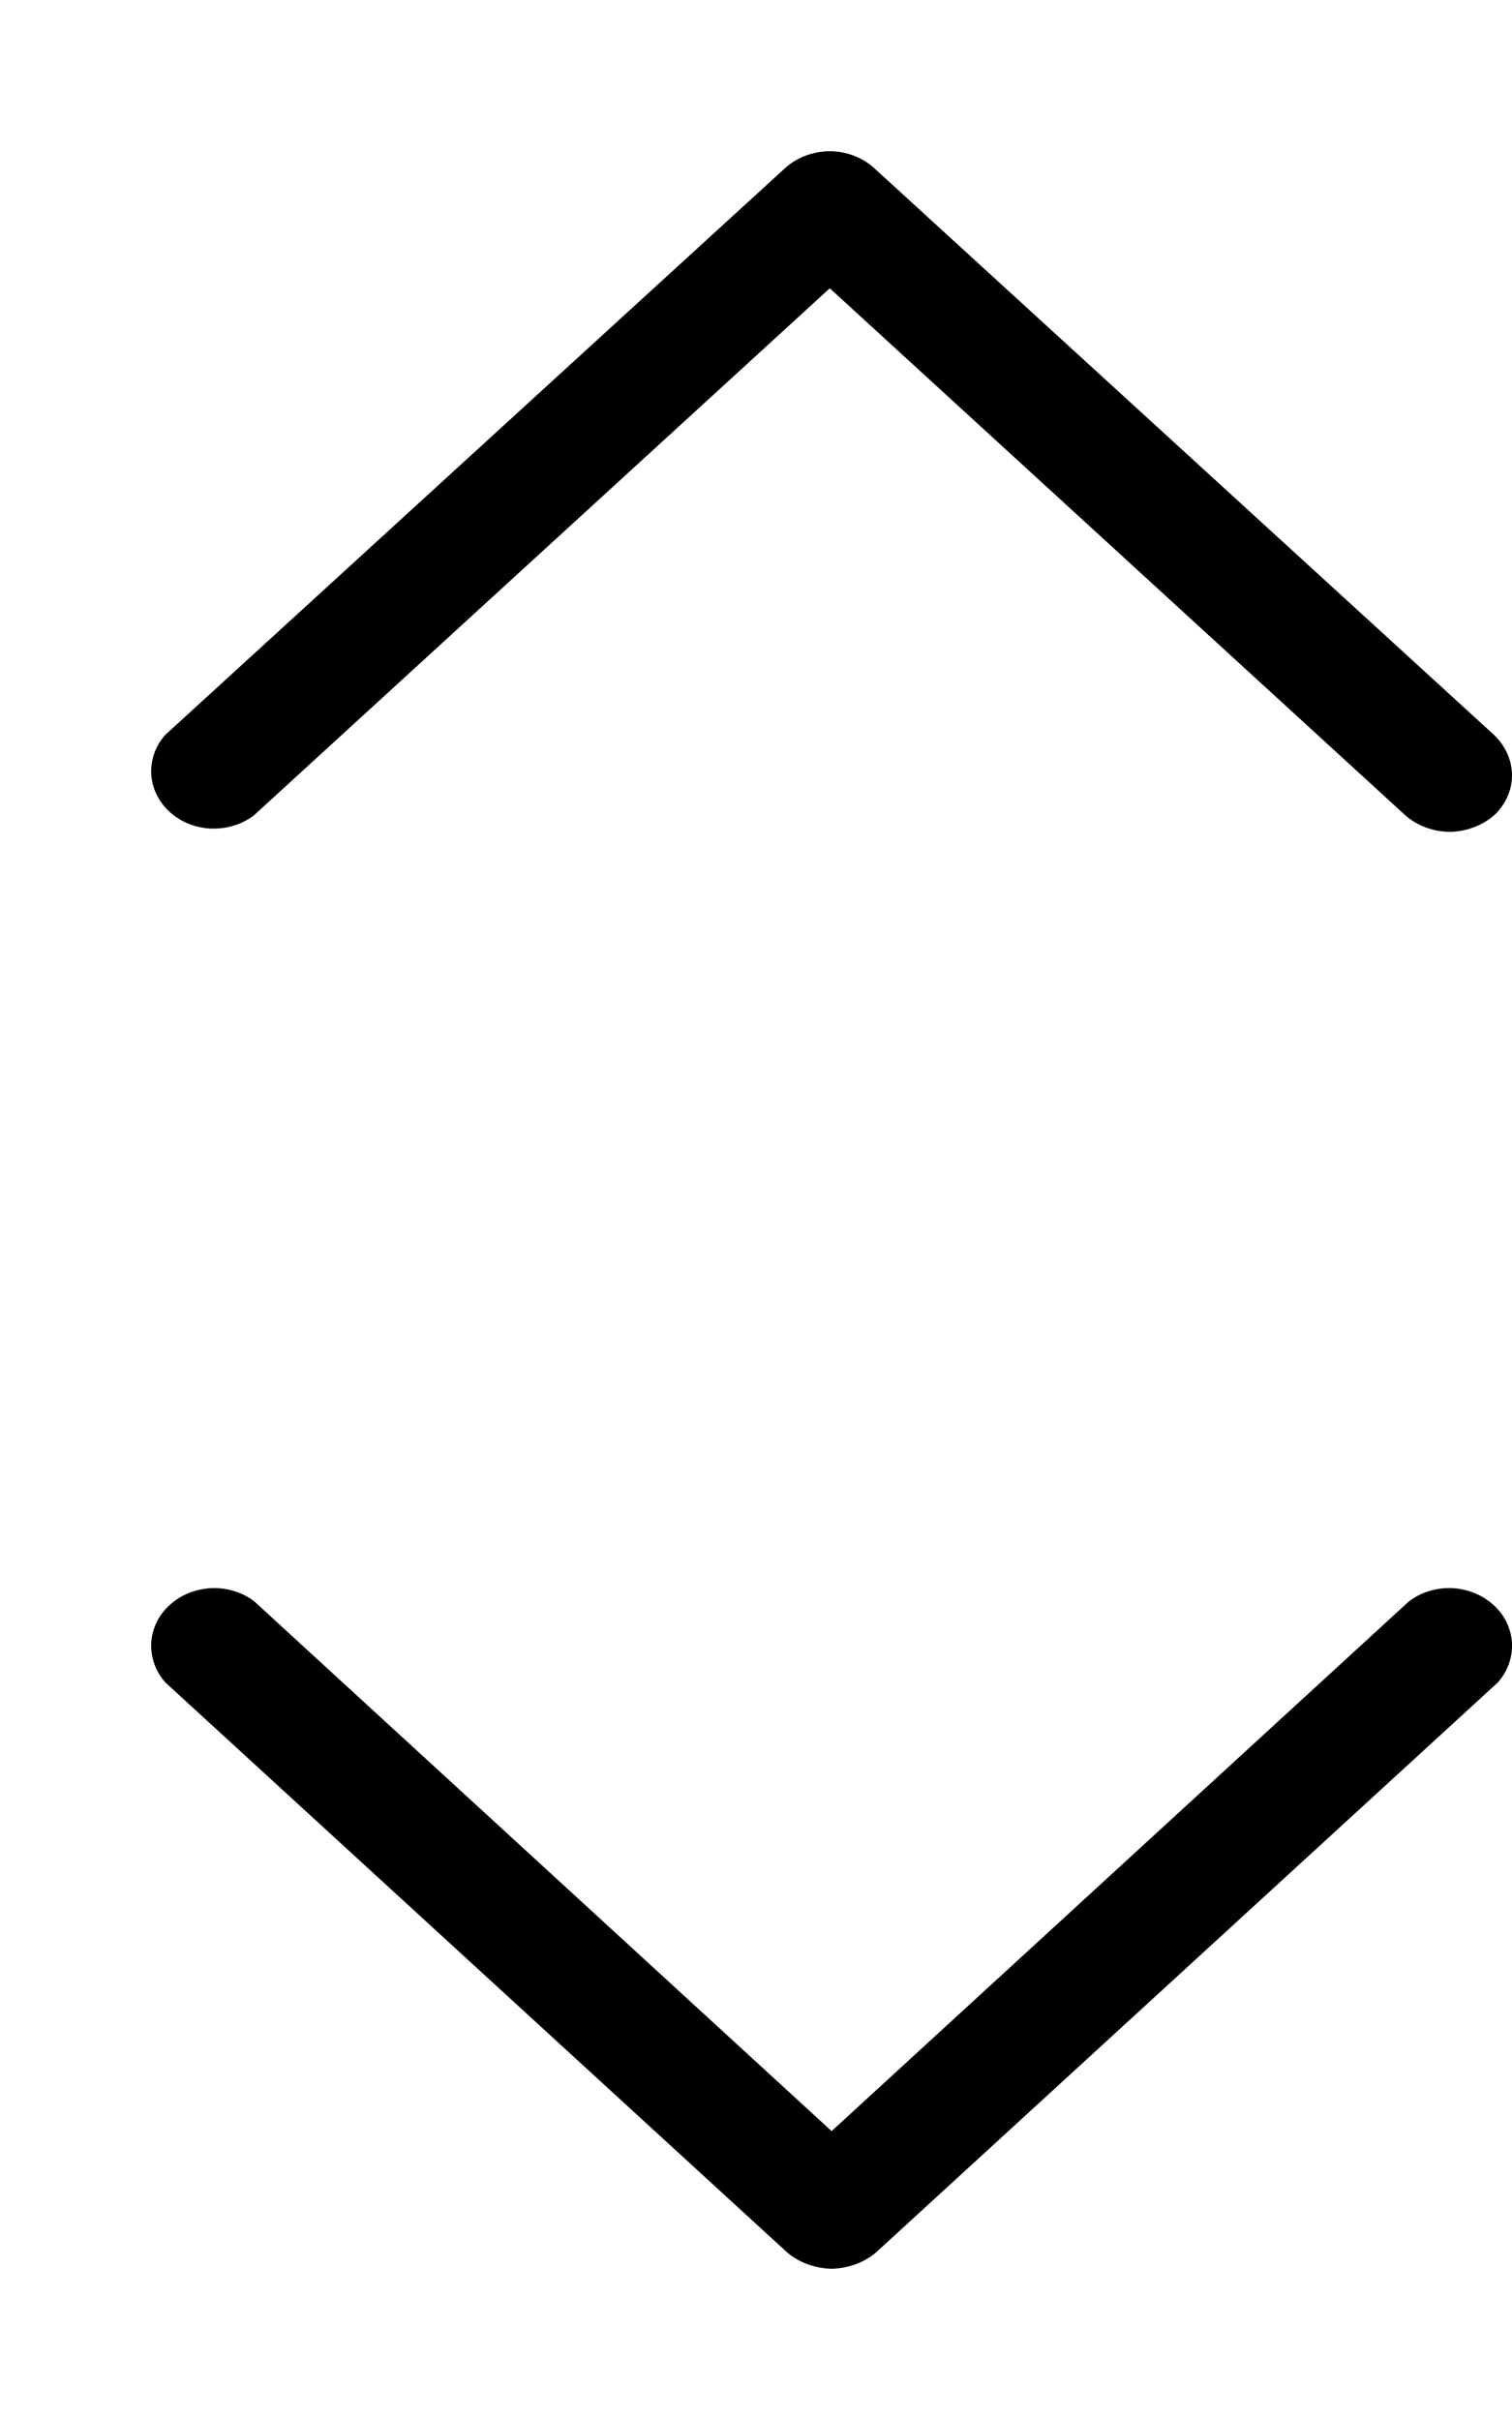 <svg viewBox="0 0 5 8" fill="none" xmlns="http://www.w3.org/2000/svg">
<path d="M4.794 2.75C4.739 2.749 4.687 2.73 4.648 2.696L2.744 0.953L0.839 2.696C0.799 2.726 0.749 2.741 0.697 2.739C0.646 2.737 0.597 2.717 0.561 2.684C0.524 2.65 0.503 2.606 0.5 2.559C0.498 2.512 0.514 2.465 0.547 2.429L2.597 0.555C2.636 0.52 2.689 0.5 2.744 0.5C2.798 0.5 2.851 0.52 2.89 0.555L4.94 2.429C4.978 2.465 5 2.513 5 2.563C5 2.613 4.978 2.661 4.94 2.696C4.9 2.73 4.848 2.749 4.794 2.75Z" fill="currentColor"/>
<path d="M2.75 7.5C2.696 7.499 2.643 7.48 2.603 7.446L0.547 5.562C0.514 5.525 0.498 5.479 0.5 5.431C0.503 5.384 0.524 5.339 0.561 5.306C0.598 5.272 0.646 5.253 0.698 5.25C0.75 5.248 0.8 5.263 0.84 5.293L2.75 7.045L4.66 5.293C4.7 5.263 4.75 5.248 4.802 5.25C4.854 5.253 4.902 5.272 4.939 5.306C4.976 5.339 4.997 5.384 5 5.431C5.002 5.479 4.986 5.525 4.953 5.562L2.897 7.446C2.857 7.48 2.804 7.499 2.75 7.5Z" fill="currentColor"/>
</svg>
